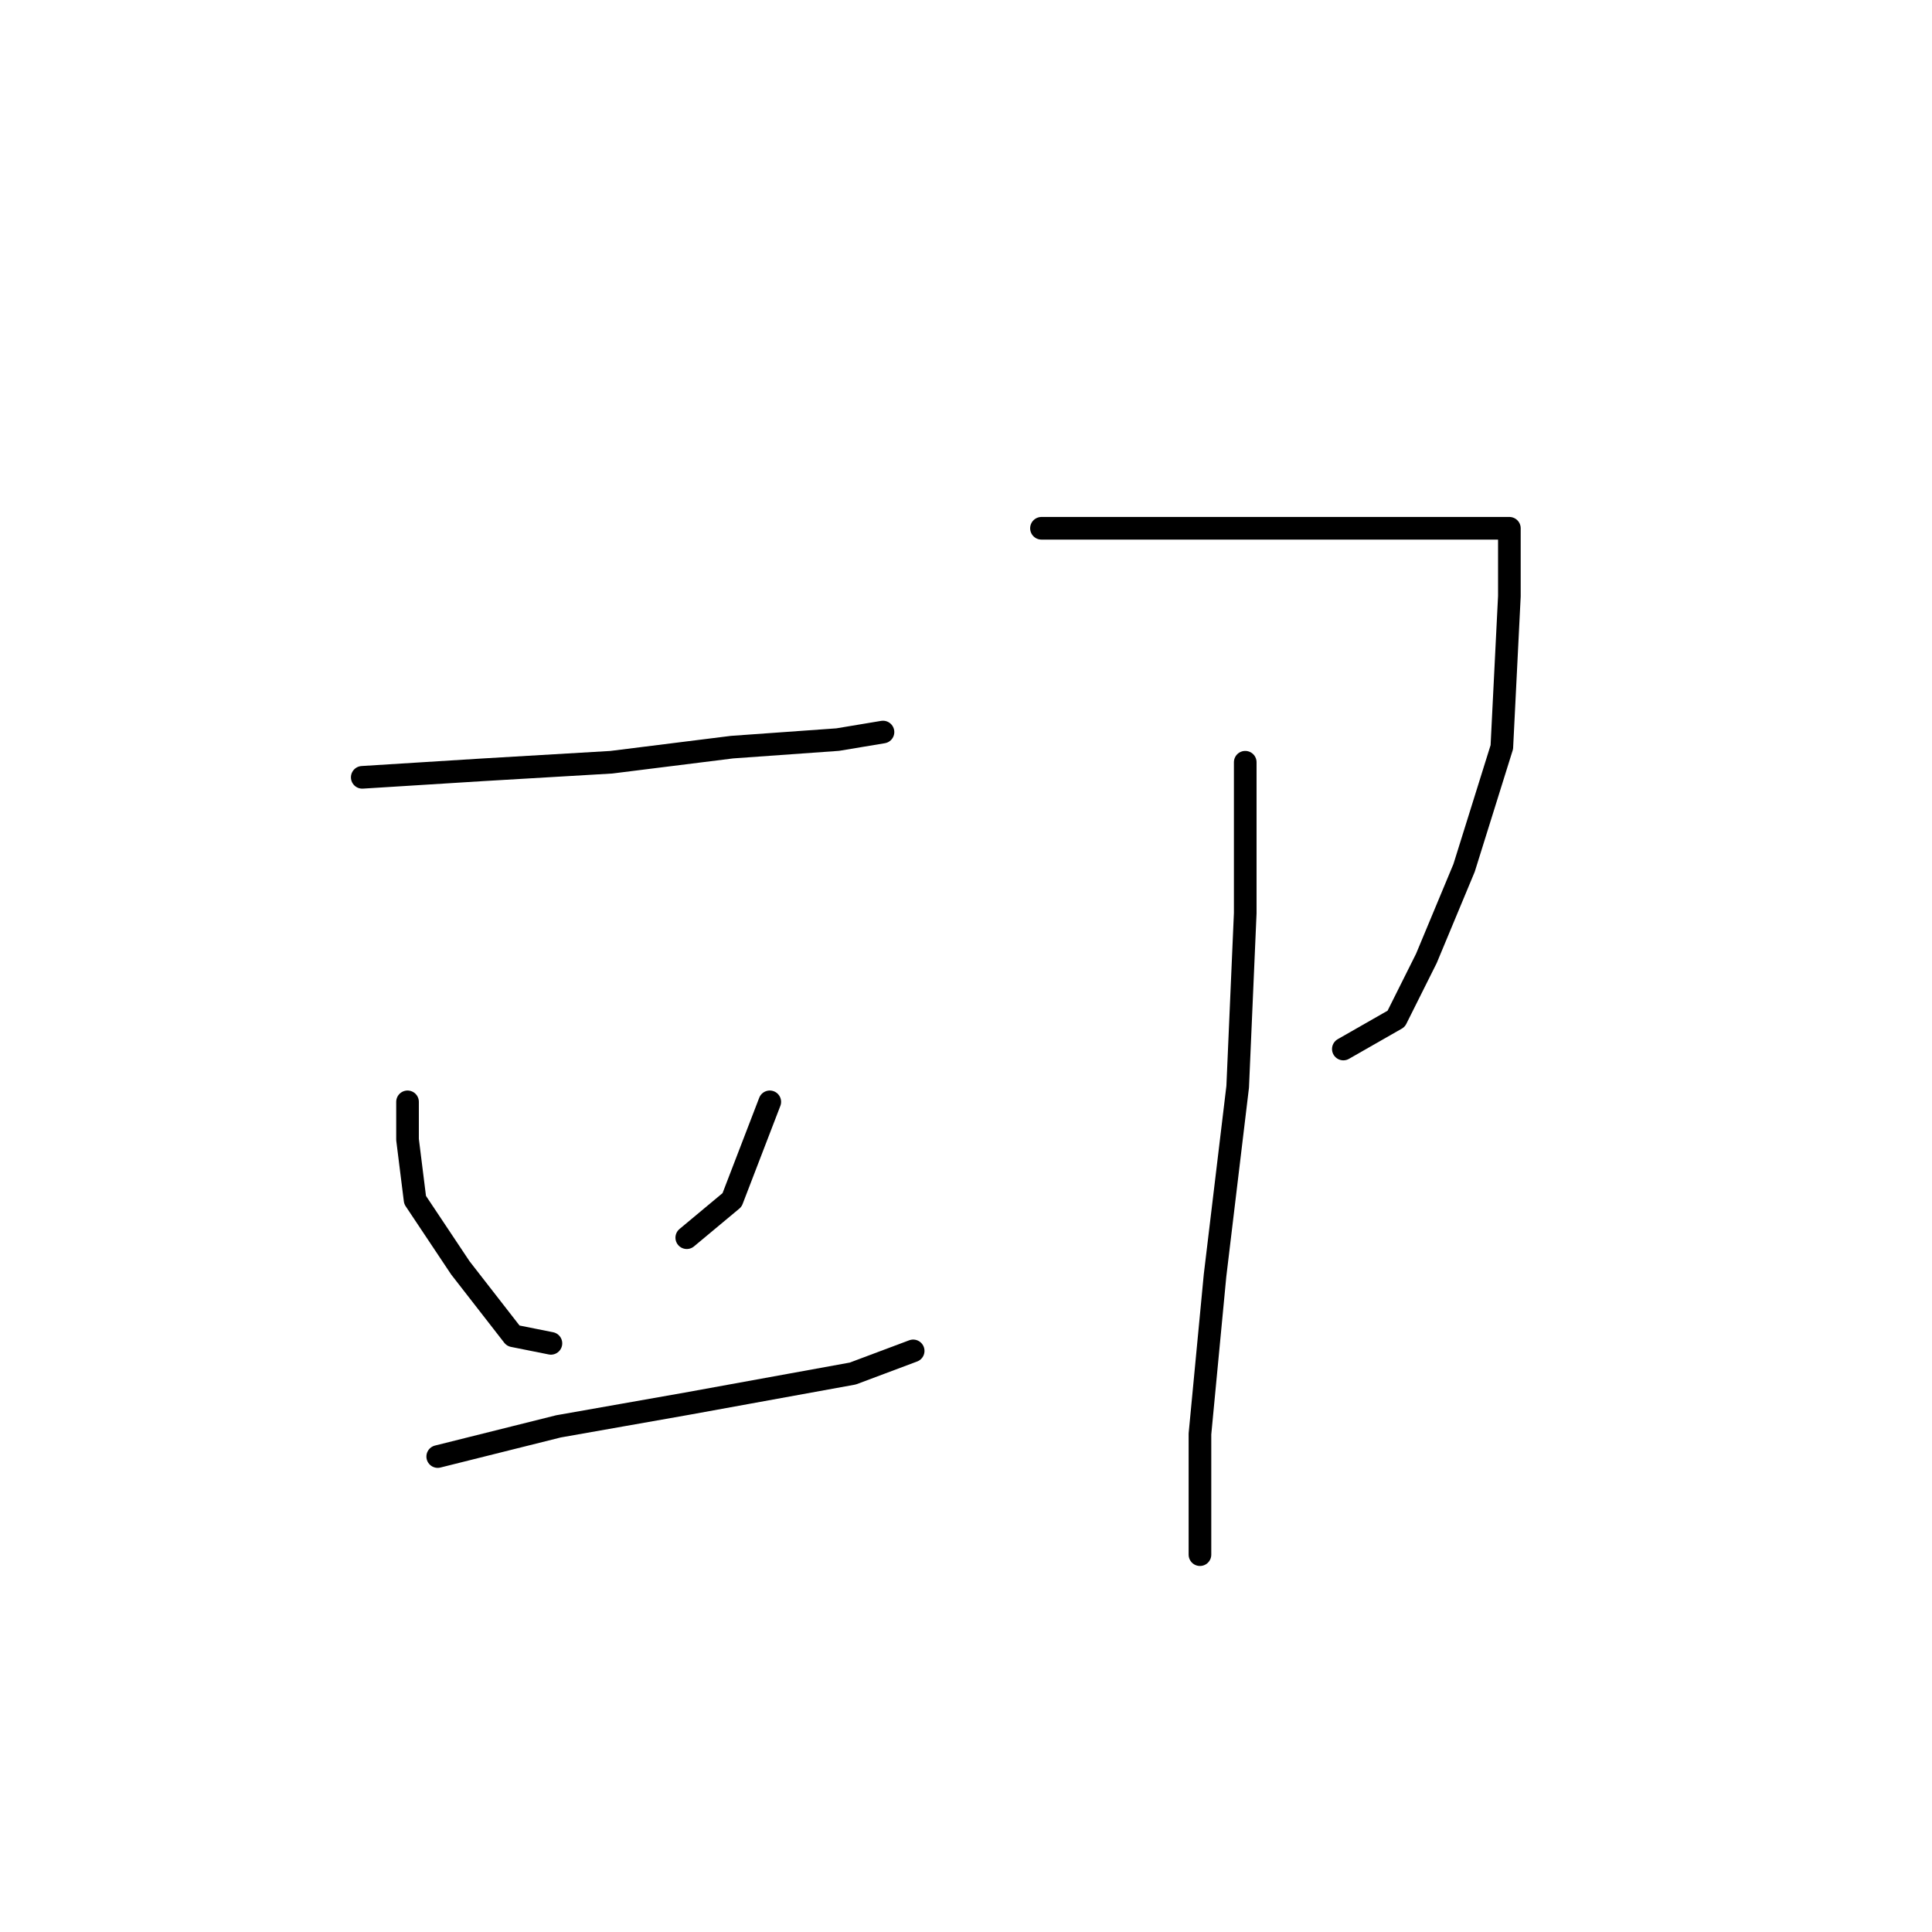 <?xml version="1.0" standalone="no"?>
    <svg width="256" height="256" xmlns="http://www.w3.org/2000/svg" version="1.1">
    <polyline stroke="black" stroke-width="3" stroke-linecap="round" fill="transparent" stroke-linejoin="round" points="48 103 64 102 81 101 97 99 111 98 117 97 117 97 " />
        <polyline stroke="black" stroke-width="3" stroke-linecap="round" fill="transparent" stroke-linejoin="round" points="54 146 54 151 55 159 61 168 68 177 73 178 73 178 " />
        <polyline stroke="black" stroke-width="3" stroke-linecap="round" fill="transparent" stroke-linejoin="round" points="102 146 97 159 91 164 91 164 " />
        <polyline stroke="black" stroke-width="3" stroke-linecap="round" fill="transparent" stroke-linejoin="round" points="58 193 74 189 91 186 113 182 121 179 121 179 " />
        <polyline stroke="black" stroke-width="3" stroke-linecap="round" fill="transparent" stroke-linejoin="round" points="138 70 151 70 167 70 182 70 188 70 196 70 199 70 200 70 200 79 199 99 194 115 189 127 185 135 178 139 178 139 " />
        <polyline stroke="black" stroke-width="3" stroke-linecap="round" fill="transparent" stroke-linejoin="round" points="165 101 165 121 164 144 161 169 159 190 159 206 159 206 " />
        </svg>